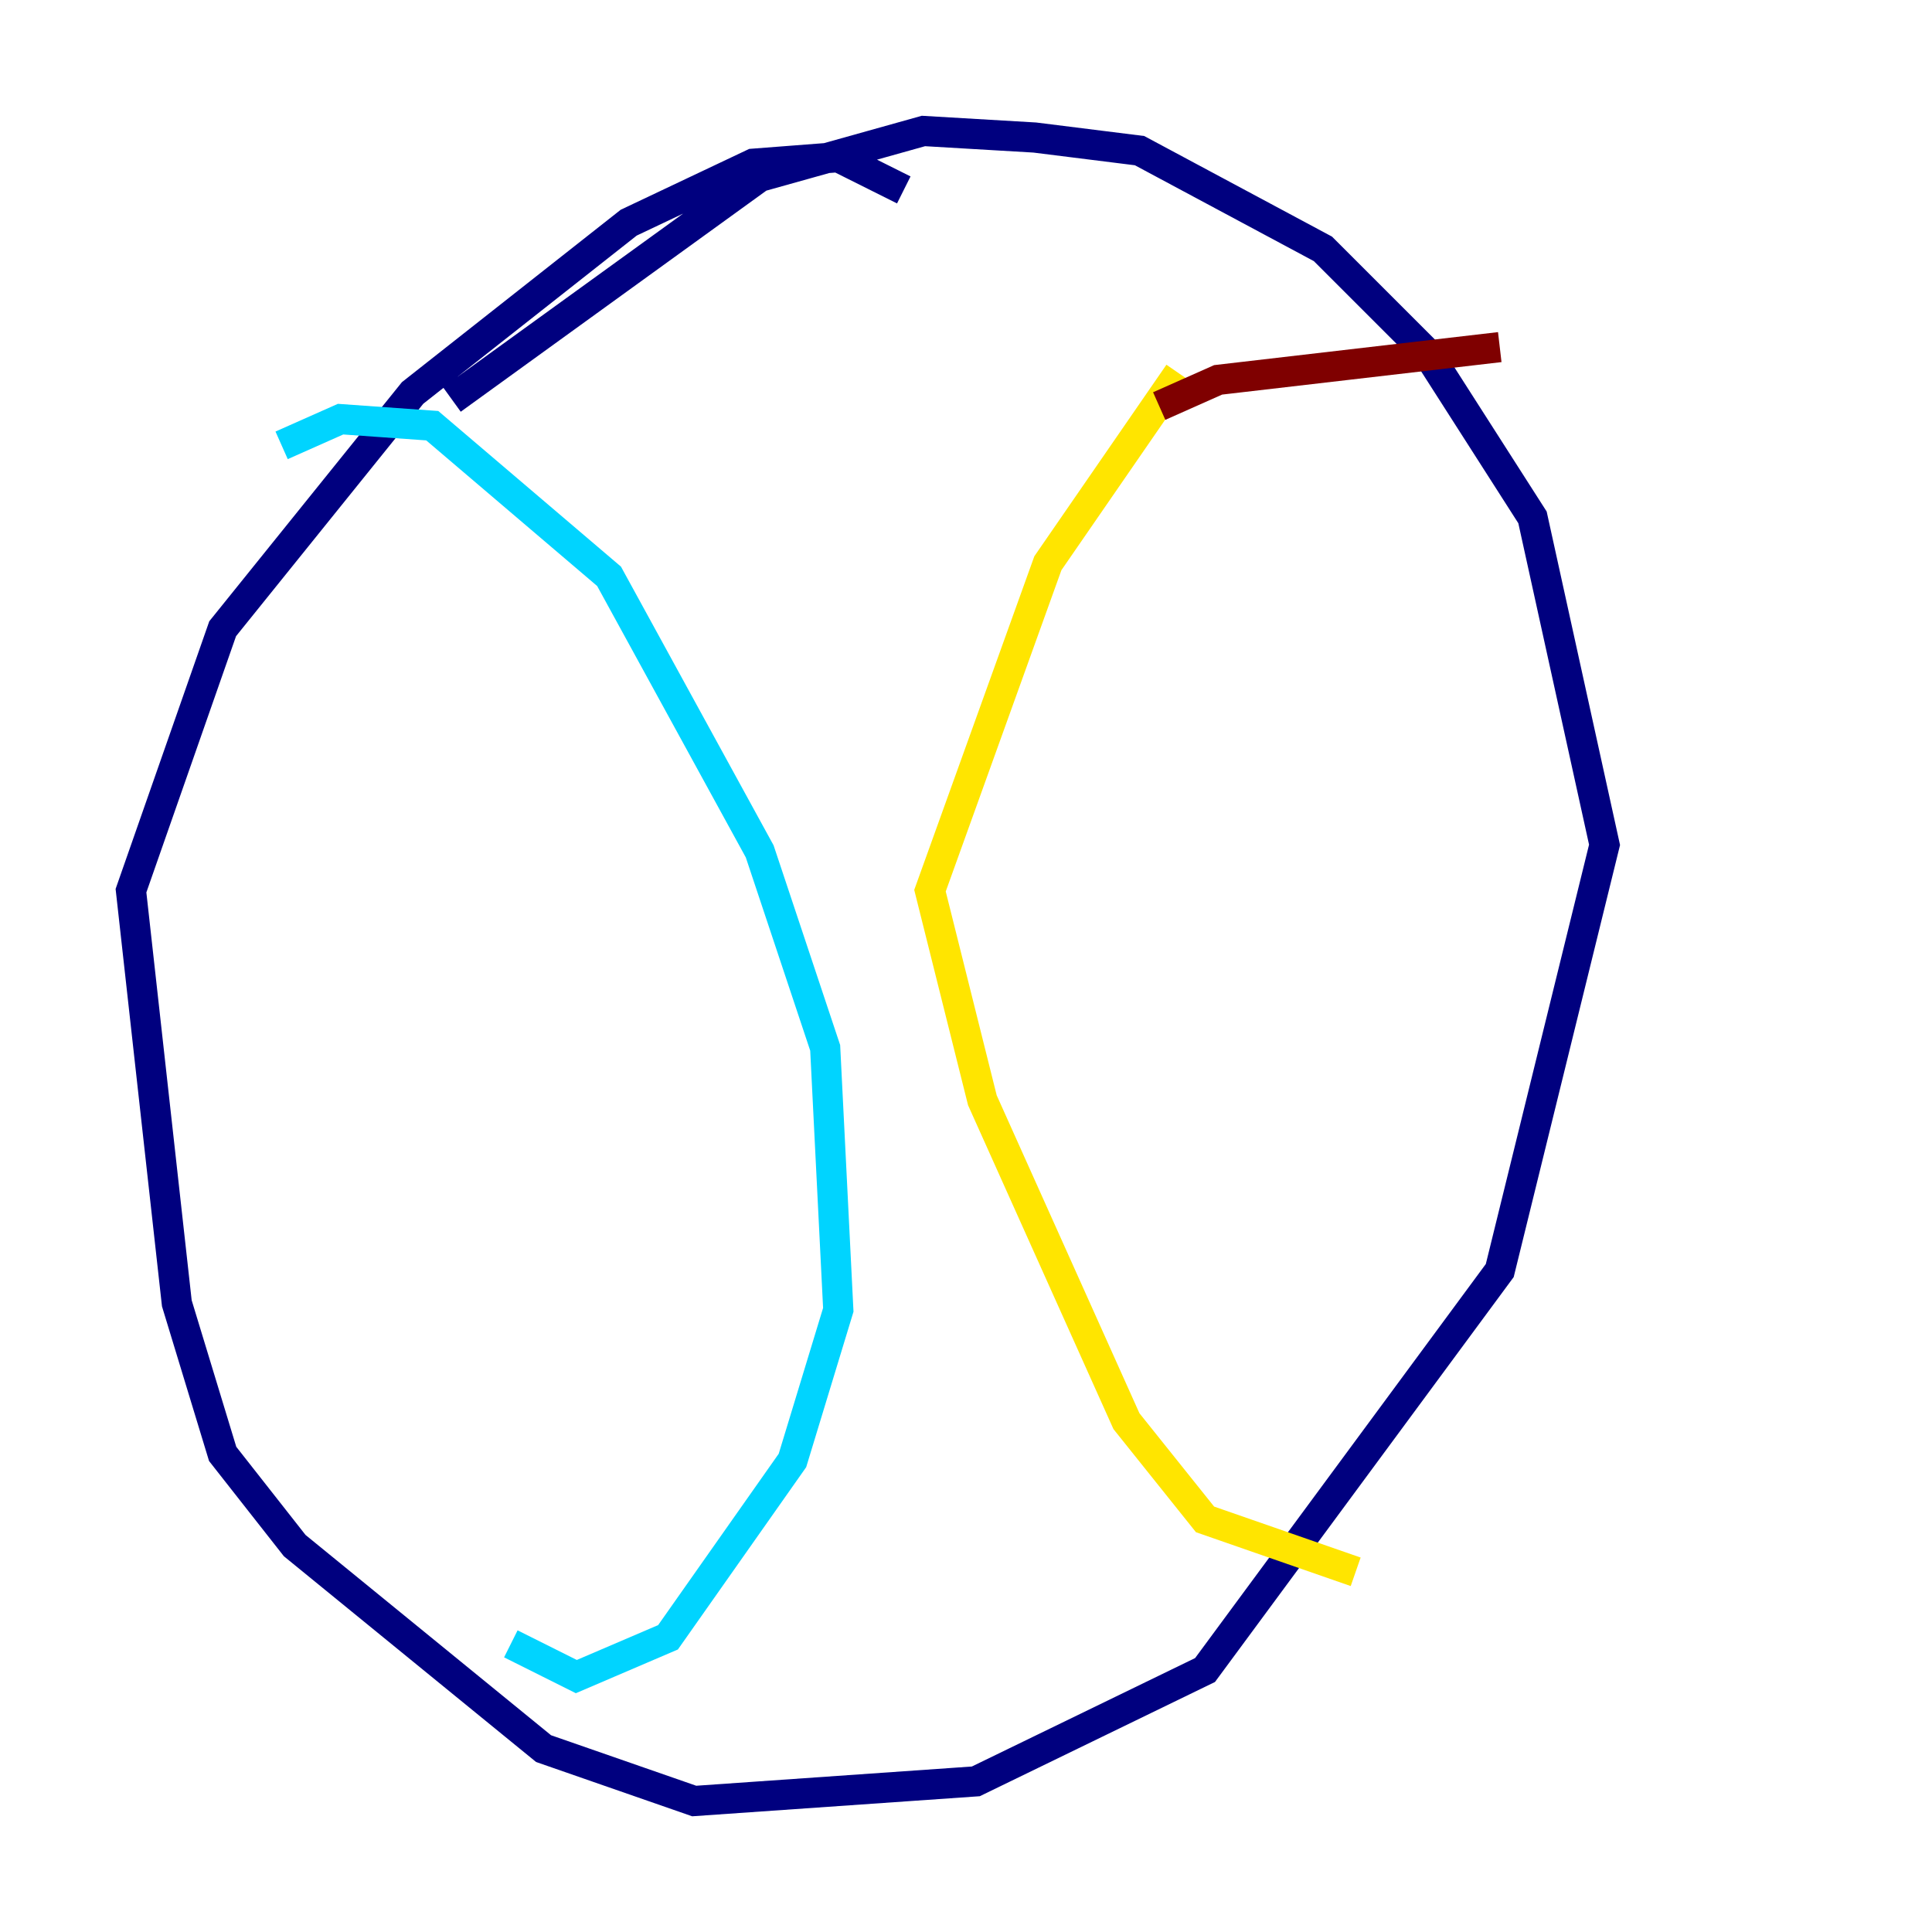 <?xml version="1.0" encoding="utf-8" ?>
<svg baseProfile="tiny" height="128" version="1.2" viewBox="0,0,128,128" width="128" xmlns="http://www.w3.org/2000/svg" xmlns:ev="http://www.w3.org/2001/xml-events" xmlns:xlink="http://www.w3.org/1999/xlink"><defs /><polyline fill="none" points="59.878,12.583 55.539,10.414 49.898,10.848 41.654,14.752 27.336,26.034 14.752,41.654 8.678,59.01 11.715,86.346 14.752,96.325 19.525,102.4 36.014,115.851 45.993,119.322 64.651,118.02 79.837,110.644 99.363,84.176 106.305,55.973 101.532,34.278 94.59,23.43 87.647,16.488 75.498,9.98 68.556,9.112 61.18,8.678 50.332,11.715 29.939,26.468" stroke="#00007f" stroke-width="2" /><polyline fill="none" points="18.658,29.505 22.563,27.77 28.637,28.203 40.352,38.183 50.332,56.407 54.671,69.424 55.539,86.78 52.502,96.759 44.258,108.475 38.183,111.078 33.844,108.909" stroke="#00d4ff" stroke-width="2" /><polyline fill="none" points="78.102,24.732 69.424,37.315 61.614,59.01 65.085,72.895 74.63,94.156 79.837,100.664 89.817,104.136" stroke="#ffe500" stroke-width="2" /><polyline fill="none" points="76.8,26.902 80.705,25.166 99.363,22.997" stroke="#7f0000" stroke-width="2" /></svg>